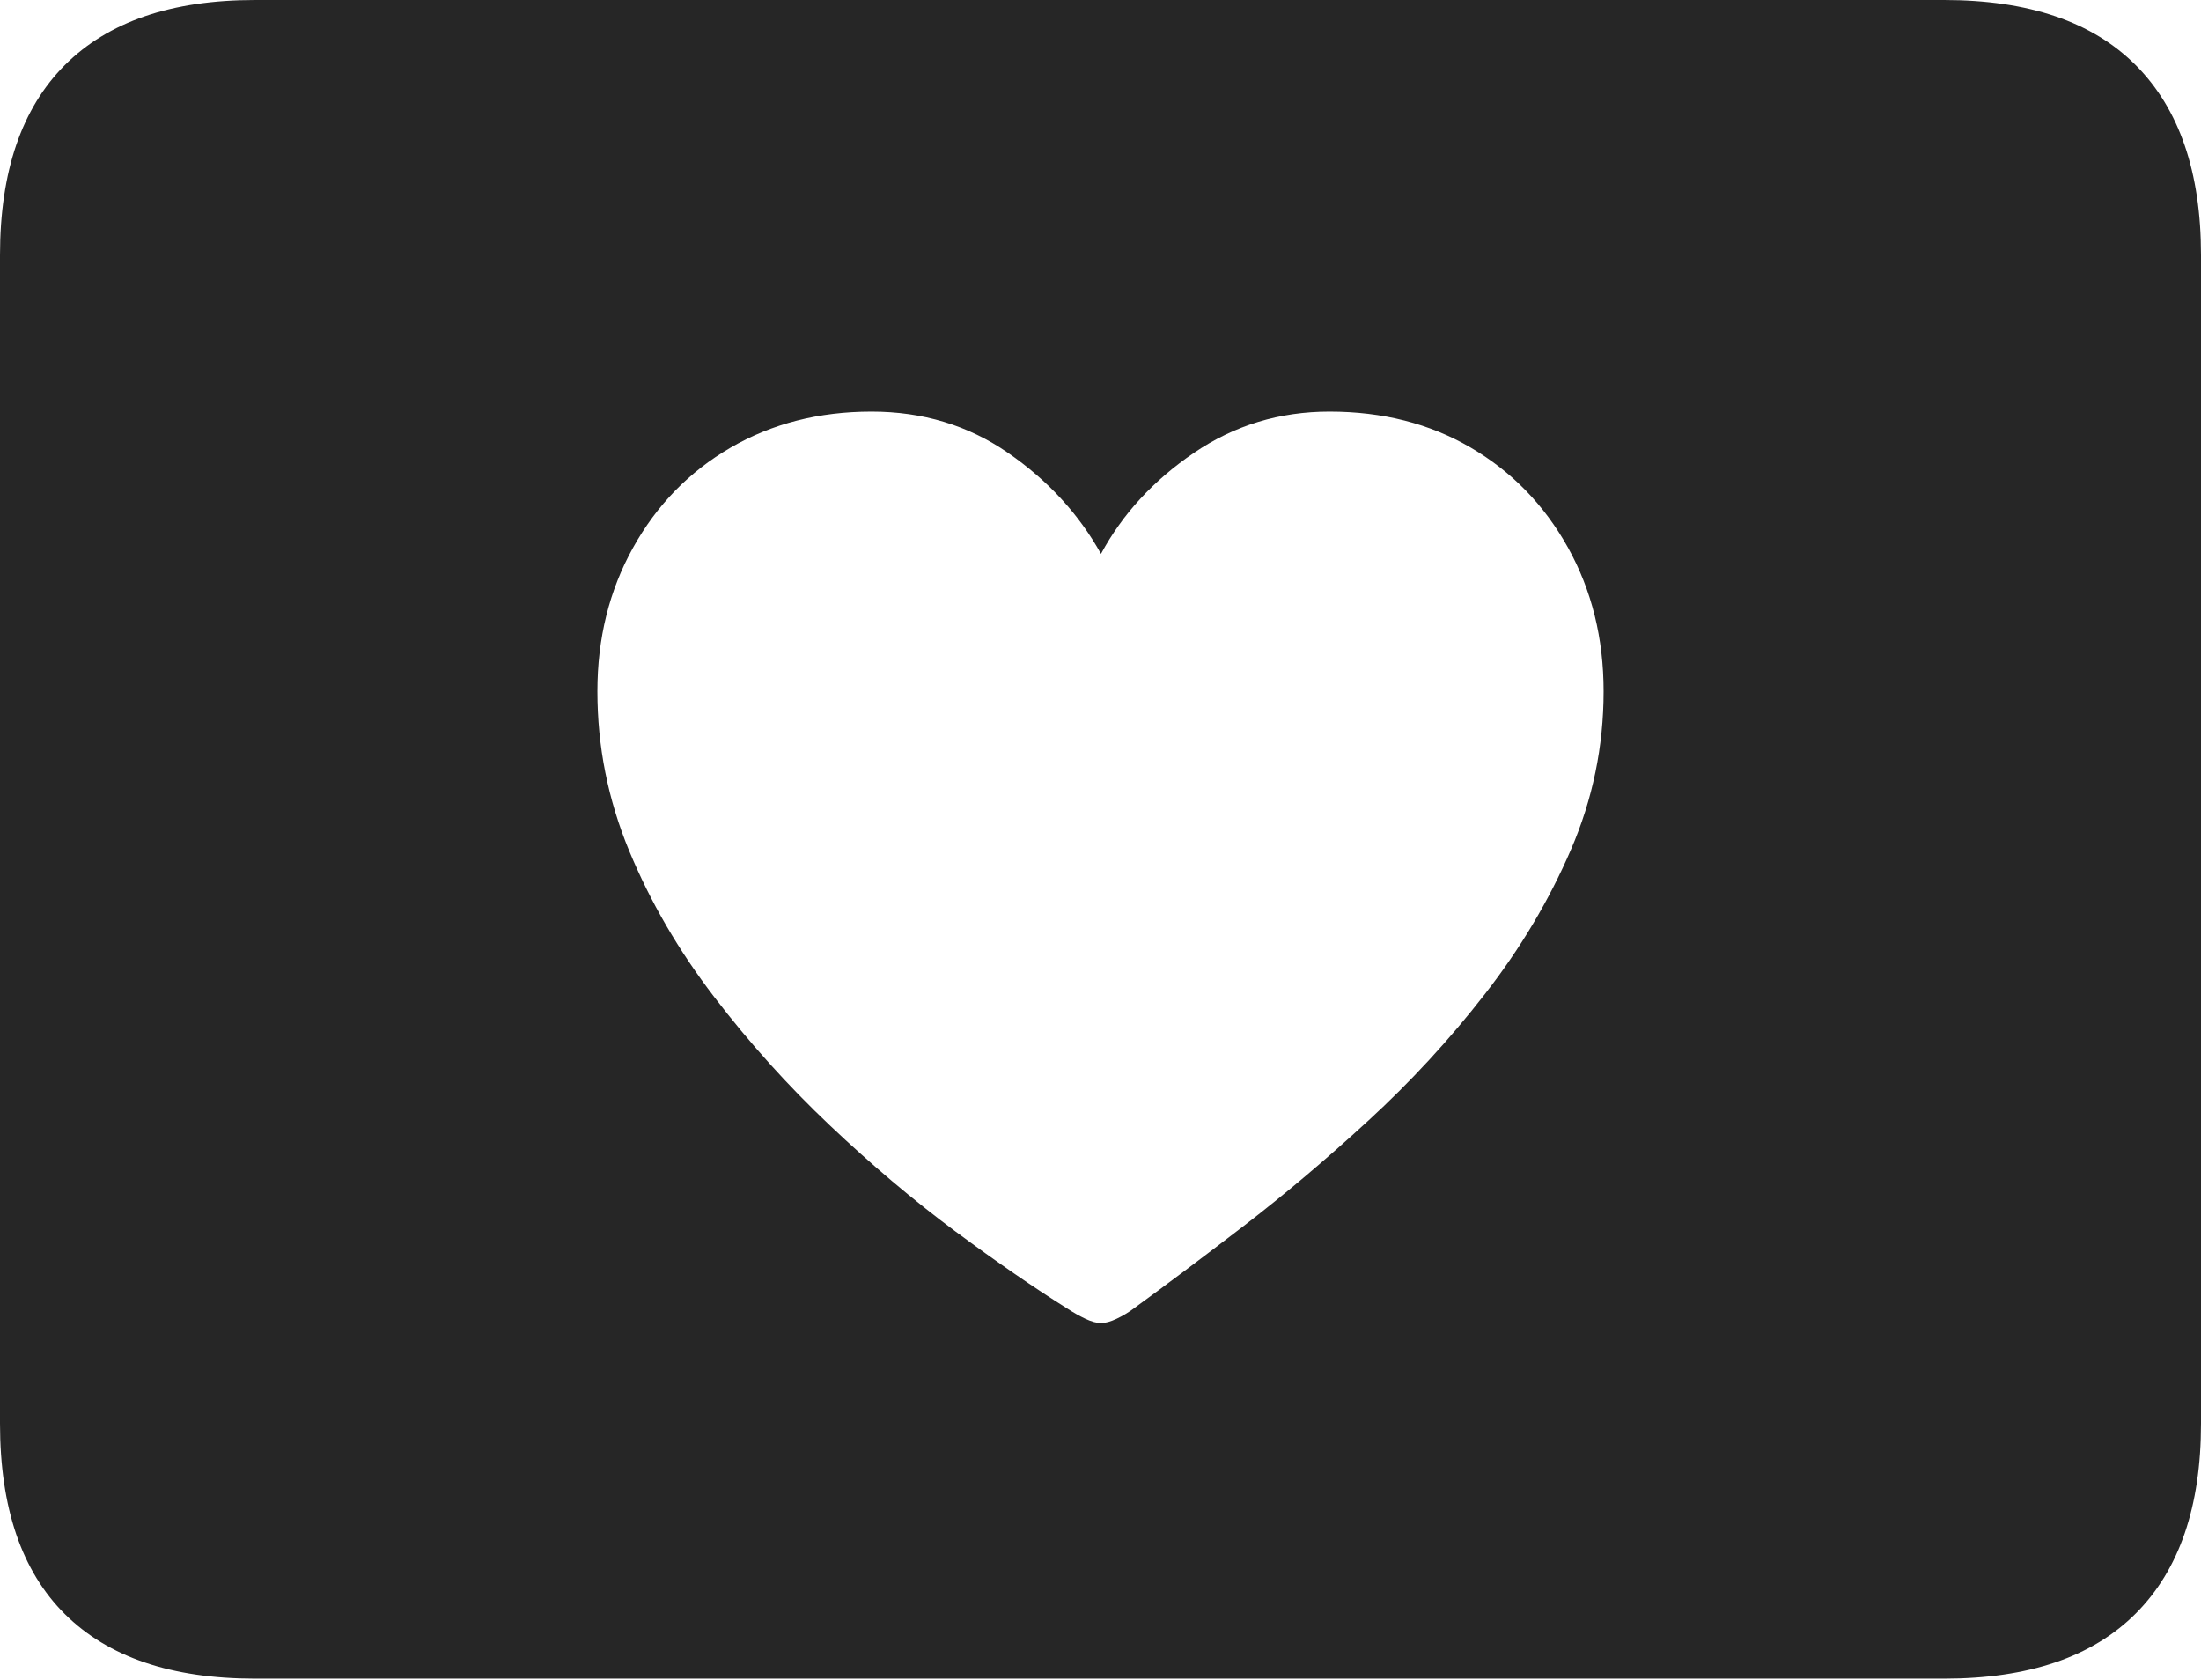 <?xml version="1.0" encoding="UTF-8"?>
<!--Generator: Apple Native CoreSVG 175-->
<!DOCTYPE svg
PUBLIC "-//W3C//DTD SVG 1.1//EN"
       "http://www.w3.org/Graphics/SVG/1.1/DTD/svg11.dtd">
<svg version="1.1" xmlns="http://www.w3.org/2000/svg" xmlns:xlink="http://www.w3.org/1999/xlink" width="22.666" height="17.295">
 <g>
  <rect height="17.295" opacity="0" width="22.666" x="0" y="0"/>
  <path d="M2.627 17.285L20.02 17.285Q21.328 17.285 21.997 16.611Q22.666 15.938 22.666 14.658L22.666 2.627Q22.666 1.348 21.997 0.674Q21.328 0 20.02 0L2.627 0Q1.338 0 0.669 0.669Q0 1.338 0 2.627L0 14.658Q0 15.957 0.669 16.621Q1.338 17.285 2.627 17.285ZM8.975 4.238Q9.766 4.238 10.381 4.663Q10.996 5.088 11.338 5.703Q11.67 5.088 12.295 4.663Q12.92 4.238 13.691 4.238Q14.512 4.238 15.146 4.609Q15.781 4.98 16.148 5.64Q16.514 6.299 16.514 7.119Q16.514 7.969 16.177 8.75Q15.84 9.531 15.293 10.234Q14.746 10.938 14.092 11.538Q13.438 12.139 12.803 12.627Q12.168 13.115 11.67 13.477Q11.592 13.535 11.499 13.579Q11.406 13.623 11.338 13.623Q11.27 13.623 11.177 13.579Q11.084 13.535 10.996 13.477Q10.479 13.154 9.834 12.676Q9.189 12.197 8.545 11.587Q7.9 10.977 7.354 10.264Q6.807 9.551 6.479 8.76Q6.152 7.969 6.152 7.119Q6.152 6.299 6.519 5.64Q6.885 4.98 7.524 4.609Q8.164 4.238 8.975 4.238Z" fill="rgba(0,0,0,0.85)"/>
 </g>
</svg>
